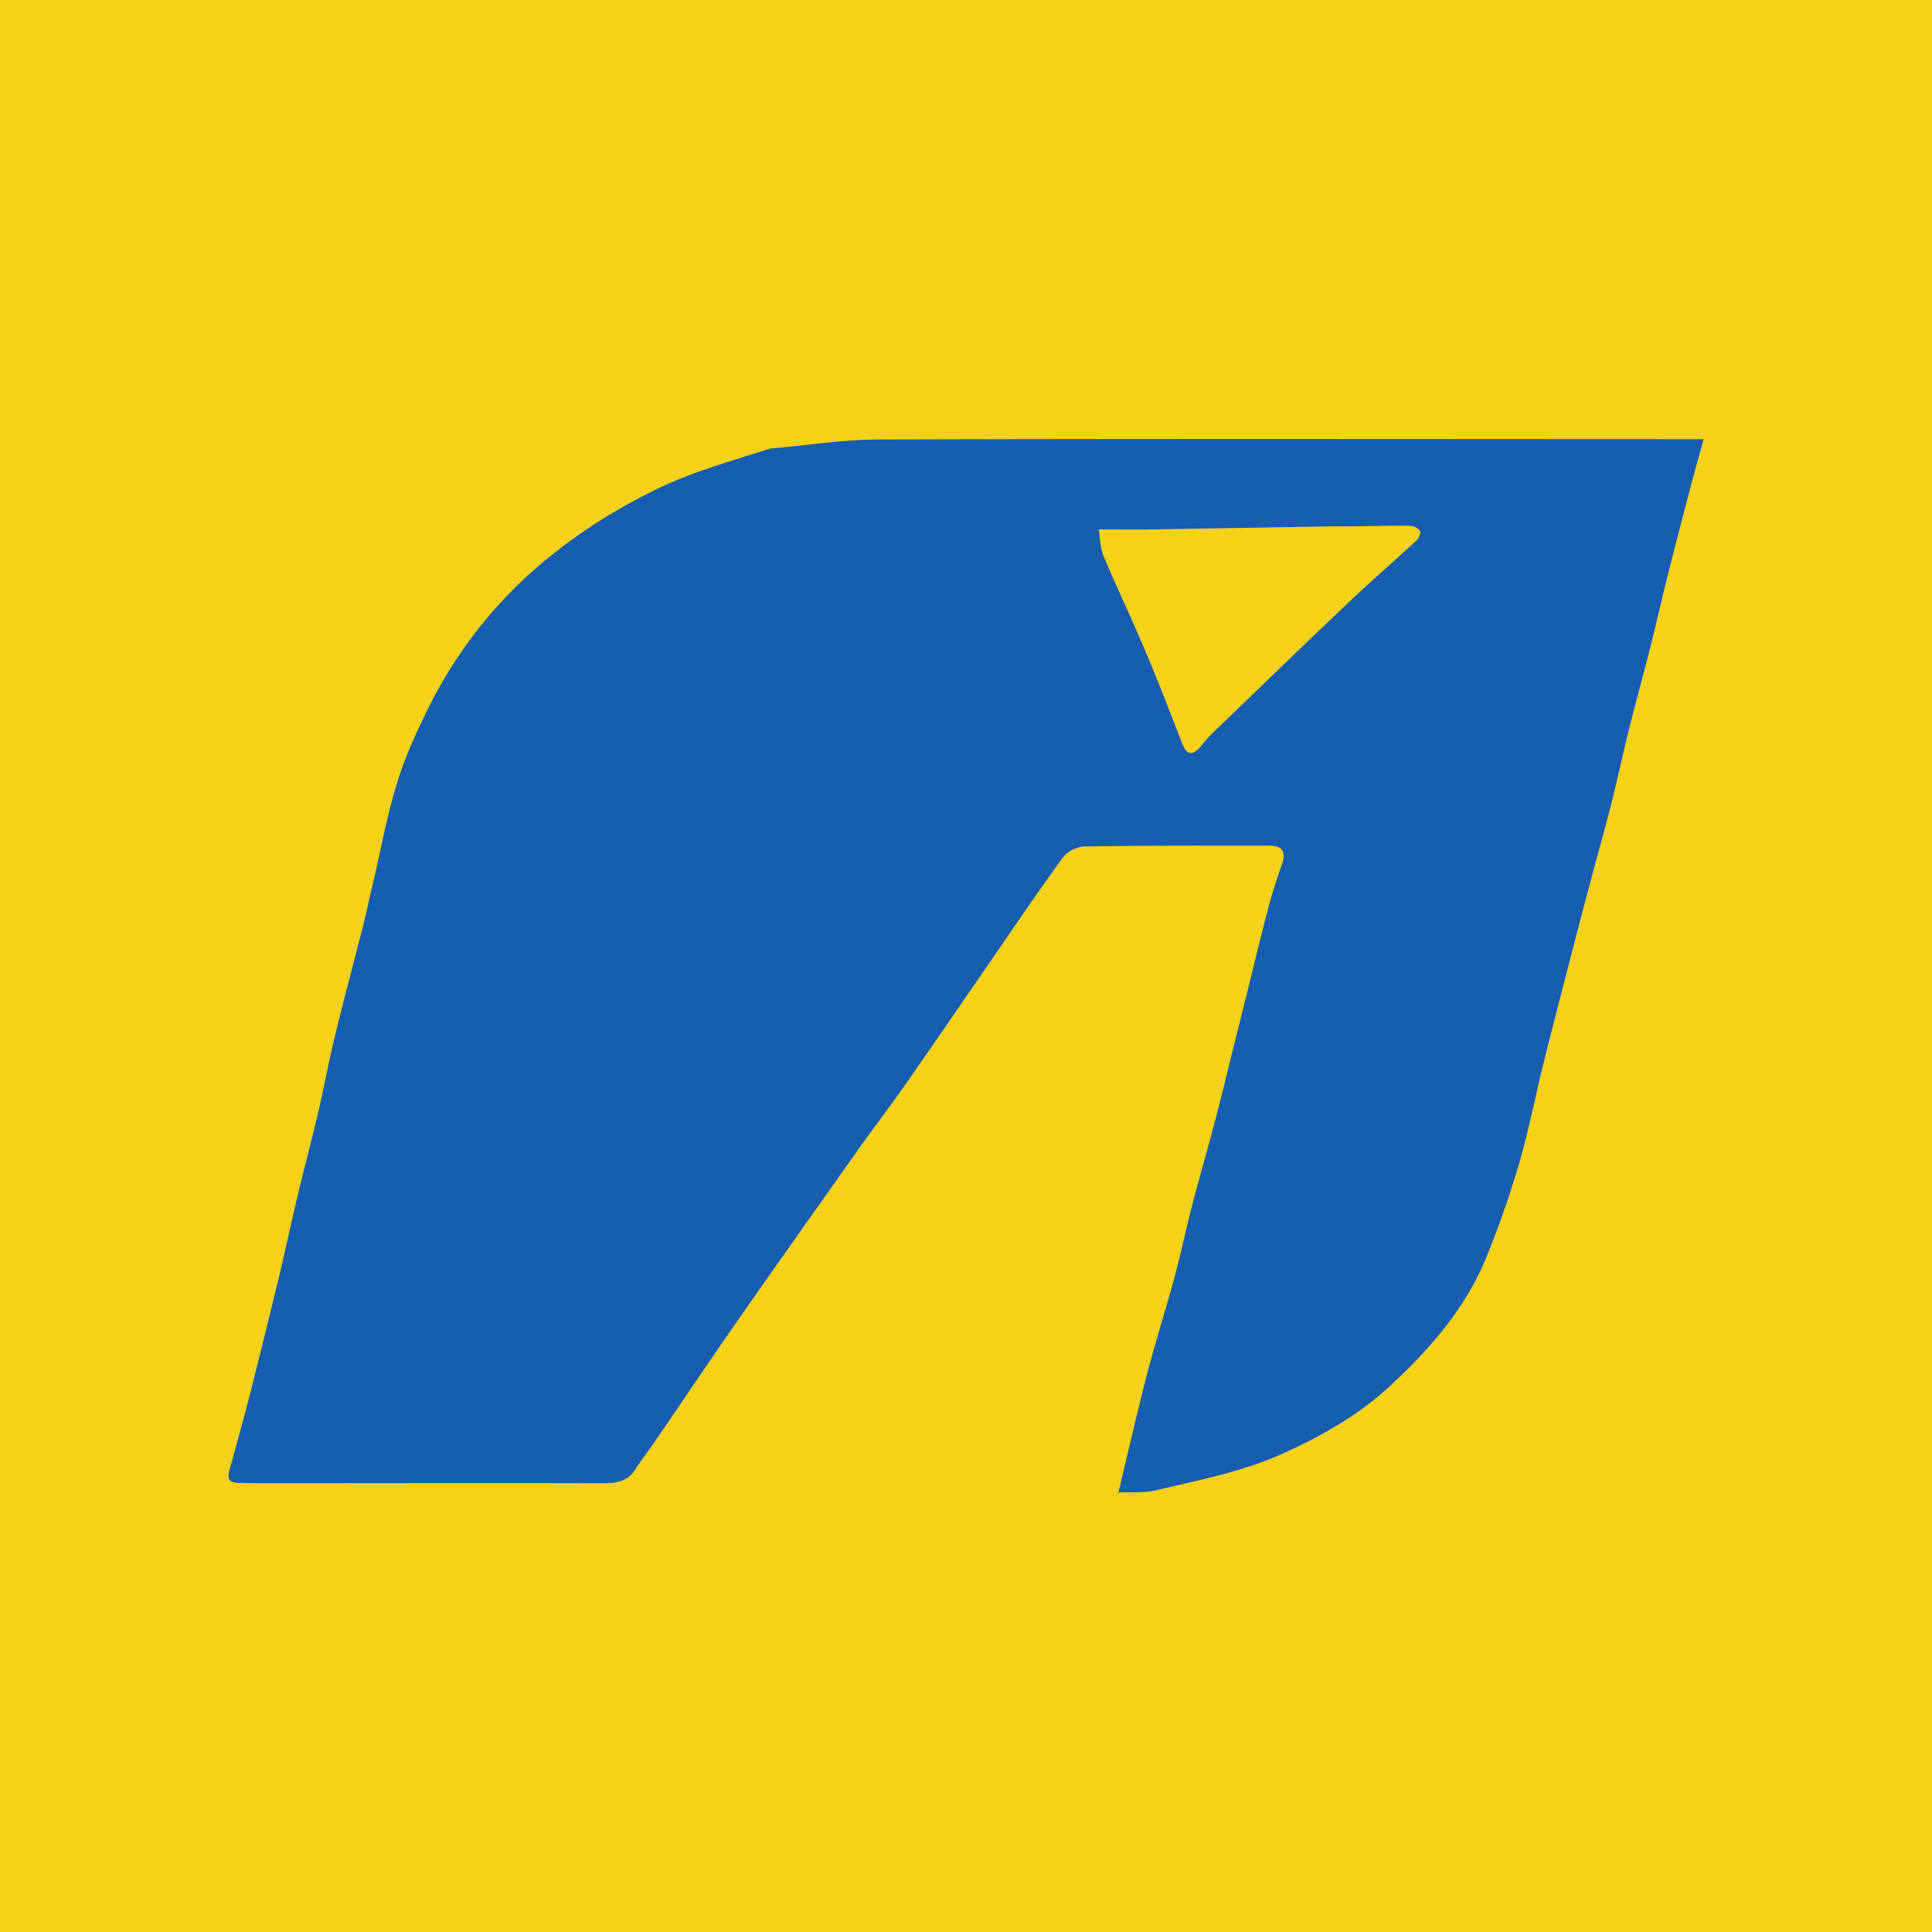 <svg xmlns="http://www.w3.org/2000/svg" width="25" height="25" viewBox="0 0 25 25"><path fill="#F5D218" d="M0 0h25v25H0z"/><path fill="#175EB0" d="M14.218 6.853c.017.104.017.23.06.337.17.407.362.805.533 1.212.173.406.33.818.49 1.227.057.14.13.154.23.035.055-.065.11-.13.17-.188.57-.548 1.135-1.098 1.707-1.64.304-.29.62-.564.927-.848.027-.026.052-.097.04-.116a.175.175 0 0 0-.126-.068c-.212-.004-.423.003-.635.005-.16.003-.322 0-.483.004l-2.233.038c-.205.003-.41 0-.68 0zm7.827-1.17c-.068.248-.126.454-.18.662-.098.37-.195.742-.288 1.114-.074.293-.14.59-.214.885-.09.36-.19.717-.28 1.077-.08.322-.15.647-.23.97-.07.277-.147.552-.222.828-.05.192-.103.383-.153.575-.165.634-.33 1.268-.49 1.903-.113.45-.2.91-.33 1.356a12.6 12.6 0 0 1-.416 1.195c-.27.675-.74 1.21-1.26 1.69-.404.376-.88.643-1.38.87-.53.24-1.094.345-1.65.478-.155.036-.32.02-.48.027.127-.53.24-1.026.367-1.518.11-.422.242-.837.356-1.257.085-.313.15-.63.232-.945.083-.32.177-.637.26-.957.078-.288.15-.578.22-.867l.25-1.003c.086-.35.17-.698.262-1.045.046-.172.1-.344.16-.51.07-.19.027-.268-.168-.268-.793 0-1.585-.002-2.377.01a.394.394 0 0 0-.278.14c-.318.435-.62.883-.926 1.327-.376.545-.748 1.09-1.126 1.63-.195.28-.405.55-.602.83-.524.74-1.05 1.482-1.57 2.227-.35.503-.692 1.013-1.04 1.52-.087.128-.185.25-.267.382-.106.17-.257.185-.44.184-1.483-.004-2.968 0-4.453 0a7.29 7.29 0 0 1-.257-.005c-.124-.005-.134-.07-.103-.178.09-.32.177-.64.26-.96.127-.503.252-1.006.374-1.51.078-.323.146-.65.223-.973.09-.386.193-.77.284-1.154.08-.337.14-.677.223-1.013.112-.465.237-.926.354-1.39.05-.192.09-.386.136-.58.102-.434.18-.875.312-1.3.104-.34.256-.667.414-.987A5.862 5.862 0 0 1 6.96 7.33a7.098 7.098 0 0 1 1.44-.952c.492-.255 1.015-.396 1.533-.564a.285.285 0 0 1 .06-.012c.457-.04.915-.113 1.373-.115 3.38-.01 6.76-.005 10.14-.004h.542z"/></svg>